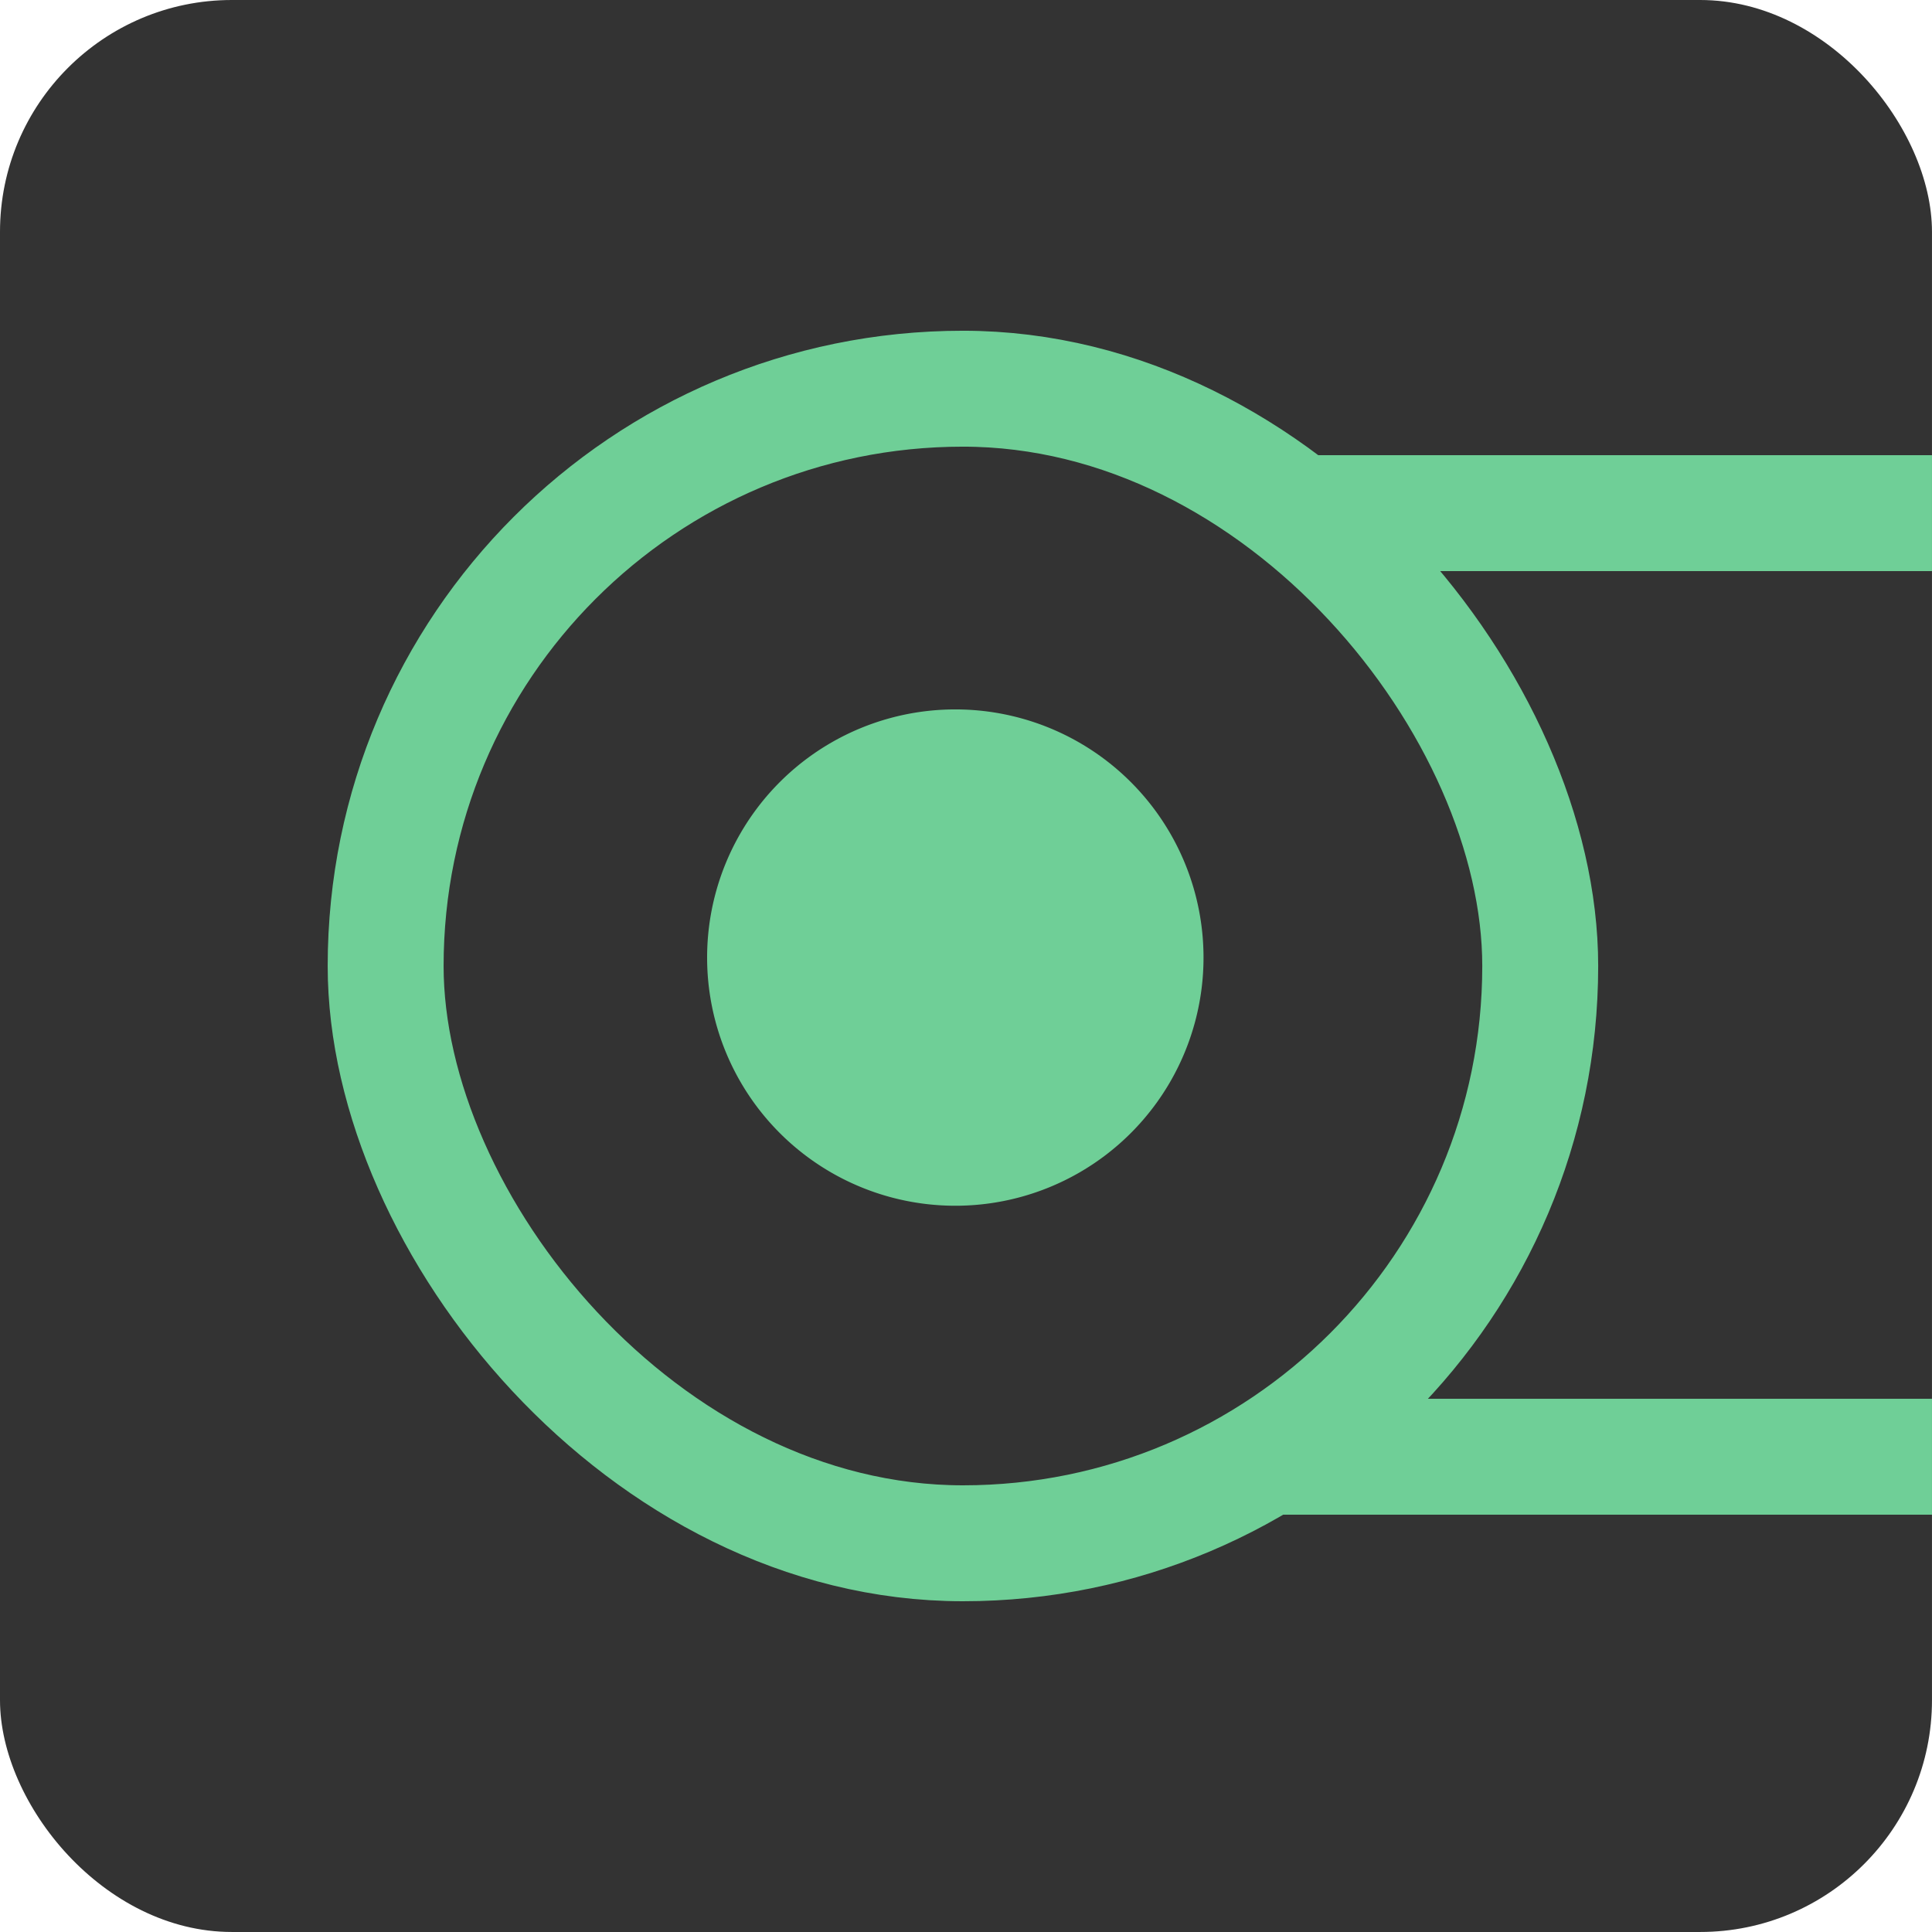 <svg xmlns="http://www.w3.org/2000/svg" xmlns:xlink="http://www.w3.org/1999/xlink" id="f283557e-a27e-4bb0-8f8b-a88aeca0a446" data-name="Layer 1" viewBox="0 0 100 100">
    <defs>
        <clipPath id="e91bedaa-448f-4677-8a9c-9eb0f12d1ef1">
            <rect width="99.999" height="99.999" fill="none" rx="12"/>
        </clipPath>
    </defs>
    <title>
        icon-mask
    </title>
    <rect width="99.999" height="99.999" fill="#333" rx="12"/>
    <g clip-path="url(#e91bedaa-448f-4677-8a9c-9eb0f12d1ef1)">
        <g>
            <path fill="none" stroke="#6fcf97" stroke-linecap="round" stroke-linejoin="round" stroke-width="6" d="M57.562,75.4h51.51a24.42,24.42,0,0,0,24.42-24.42h0a24.42,24.42,0,0,0-24.42-24.42H57.562a24.42,24.42,0,0,0-24.42,24.42h0A24.42,24.42,0,0,0,57.562,75.4Z"/>
            <rect width="59.761" height="59.761" x="19.961" y="20.119" fill="#333" stroke="#6fcf97" stroke-linecap="round" stroke-linejoin="round" stroke-width="6" rx="29.88"/>
            <path fill="#6fcf97" stroke="#6fcf97" stroke-linecap="round" stroke-linejoin="round" stroke-width="6" d="M49.45,59.409h0a9.844,9.844,0,0,0,9.844-9.845h0a9.844,9.844,0,0,0-9.844-9.845h0A9.844,9.844,0,0,0,39.6,49.564h0A9.845,9.845,0,0,0,49.45,59.409Z"/>
        </g>
    </g>
</svg>
